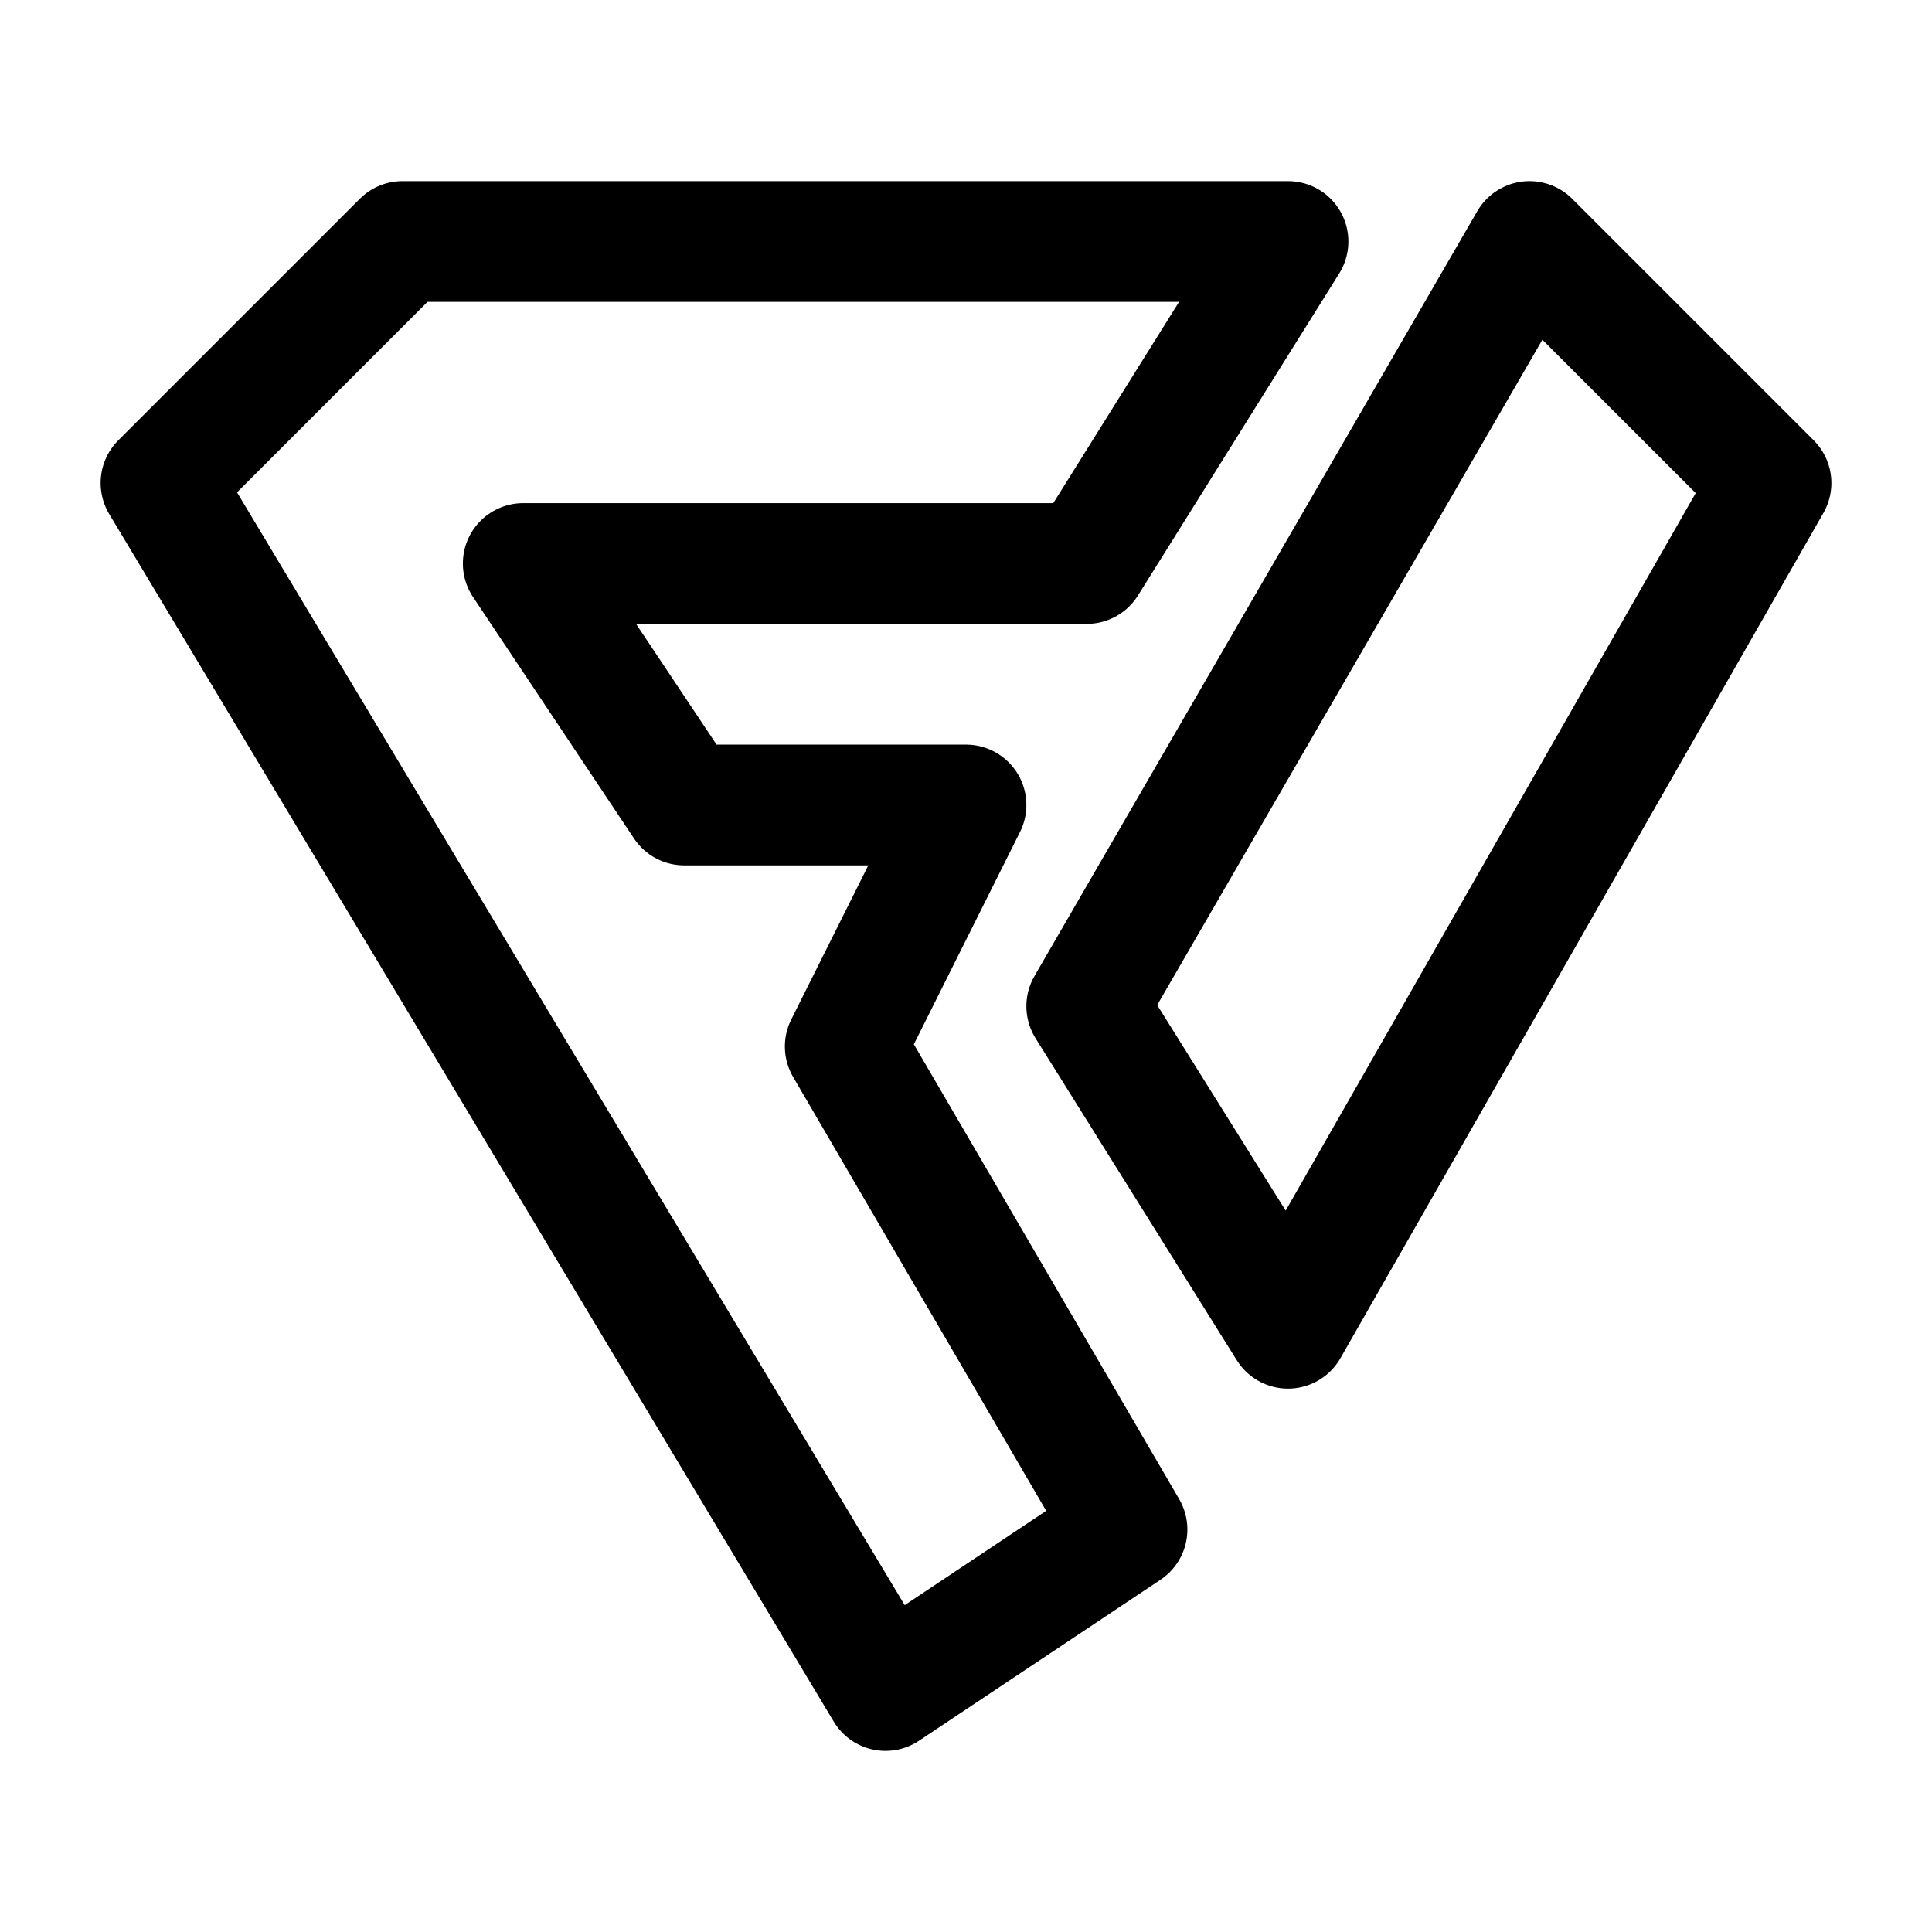 <svg width="24" height="24" viewBox="0 0 24 24" fill="none" xmlns="http://www.w3.org/2000/svg">
    <path d="M16 3L13.5 7H6.5L8.5 10H12L10.5 13L14 19L11 21L2 6L5 3H16Z" stroke="currentColor" stroke-width="1.5" stroke-linecap="round" stroke-linejoin="round"/>
    <path d="M22 6L19 3L13.5 12.5L16 16.5L22 6Z" stroke="currentColor" stroke-width="1.5" stroke-linecap="round" stroke-linejoin="round"/>
</svg>
